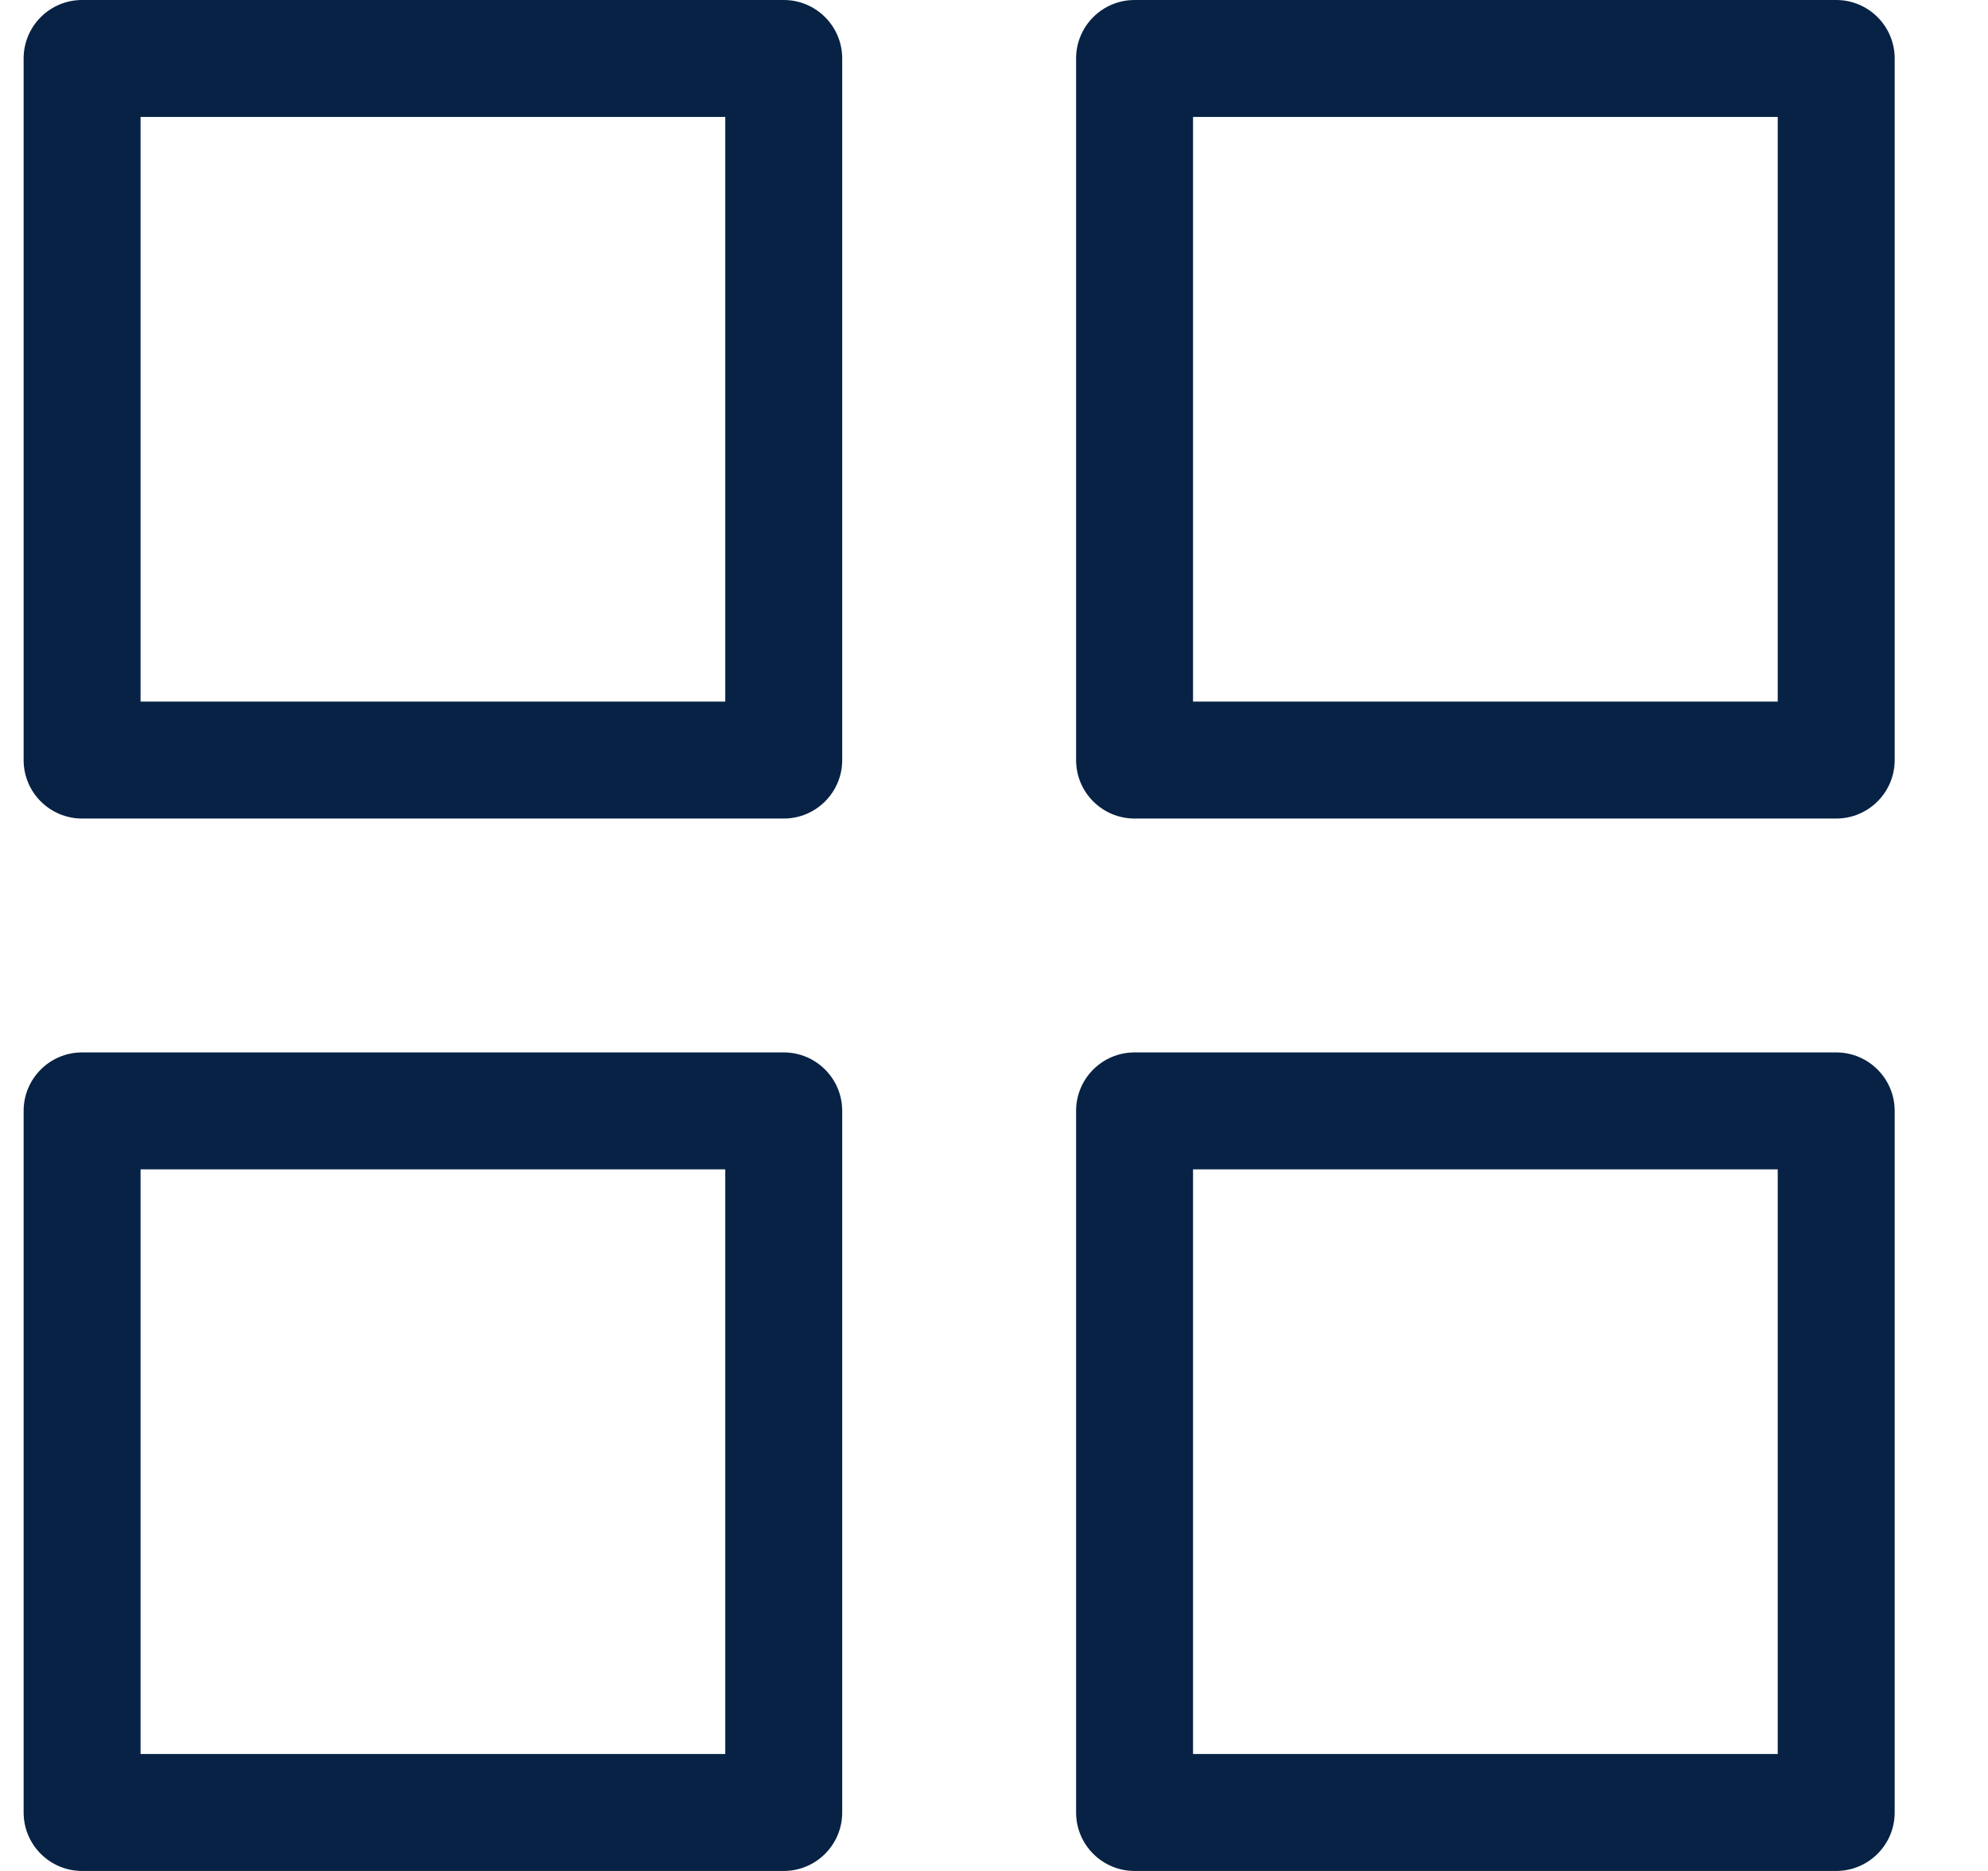 <?xml version="1.0" encoding="UTF-8"?>
<svg width="17px" height="16px" viewBox="0 0 17 16" version="1.1" xmlns="http://www.w3.org/2000/svg" xmlns:xlink="http://www.w3.org/1999/xlink">
    <!-- Generator: sketchtool 57.1 (101010) - https://sketch.com -->
    <title>C0C15752-C8E7-447B-9CFF-83A6315E985D</title>
    <desc>Created with sketchtool.</desc>
    <g id="Asset-Artboard-Page" stroke="none" stroke-width="1" fill="none" fill-rule="evenodd">
        <g id="Icon/launchpad" transform="translate(0.202, 0)" fill="#072244">
            <g id="Group-6">
                <path d="M1,6 L6,6 L6,1 L1,1 L1,6 Z M6.5,7 L0.5,7 C0.224,7 0,6.776 0,6.5 L0,0.5 C0,0.224 0.224,0 0.5,0 L6.5,0 C6.776,0 7,0.224 7,0.5 L7,6.5 C7,6.776 6.776,7 6.5,7 L6.5,7 Z" id="Fill-1"></path>
                <path d="M10,6 L15,6 L15,1 L10,1 L10,6 Z M15.5,7 L9.5,7 C9.224,7 9,6.776 9,6.5 L9,0.5 C9,0.224 9.224,0 9.5,0 L15.5,0 C15.776,0 16,0.224 16,0.5 L16,6.5 C16,6.776 15.776,7 15.5,7 L15.5,7 Z" id="Fill-3"></path>
                <path d="M1,15 L6,15 L6,10 L1,10 L1,15 Z M6.5,16 L0.5,16 C0.224,16 0,15.776 0,15.5 L0,9.5 C0,9.224 0.224,9 0.5,9 L6.5,9 C6.776,9 7,9.224 7,9.5 L7,15.5 C7,15.776 6.776,16 6.5,16 L6.5,16 Z" id="Fill-4"></path>
                <path d="M10,15 L15,15 L15,10 L10,10 L10,15 Z M15.5,16 L9.5,16 C9.224,16 9,15.776 9,15.5 L9,9.5 C9,9.224 9.224,9 9.5,9 L15.5,9 C15.776,9 16,9.224 16,9.5 L16,15.5 C16,15.776 15.776,16 15.5,16 L15.5,16 Z" id="Fill-5"></path>
            </g>
        </g>
    </g>
</svg>